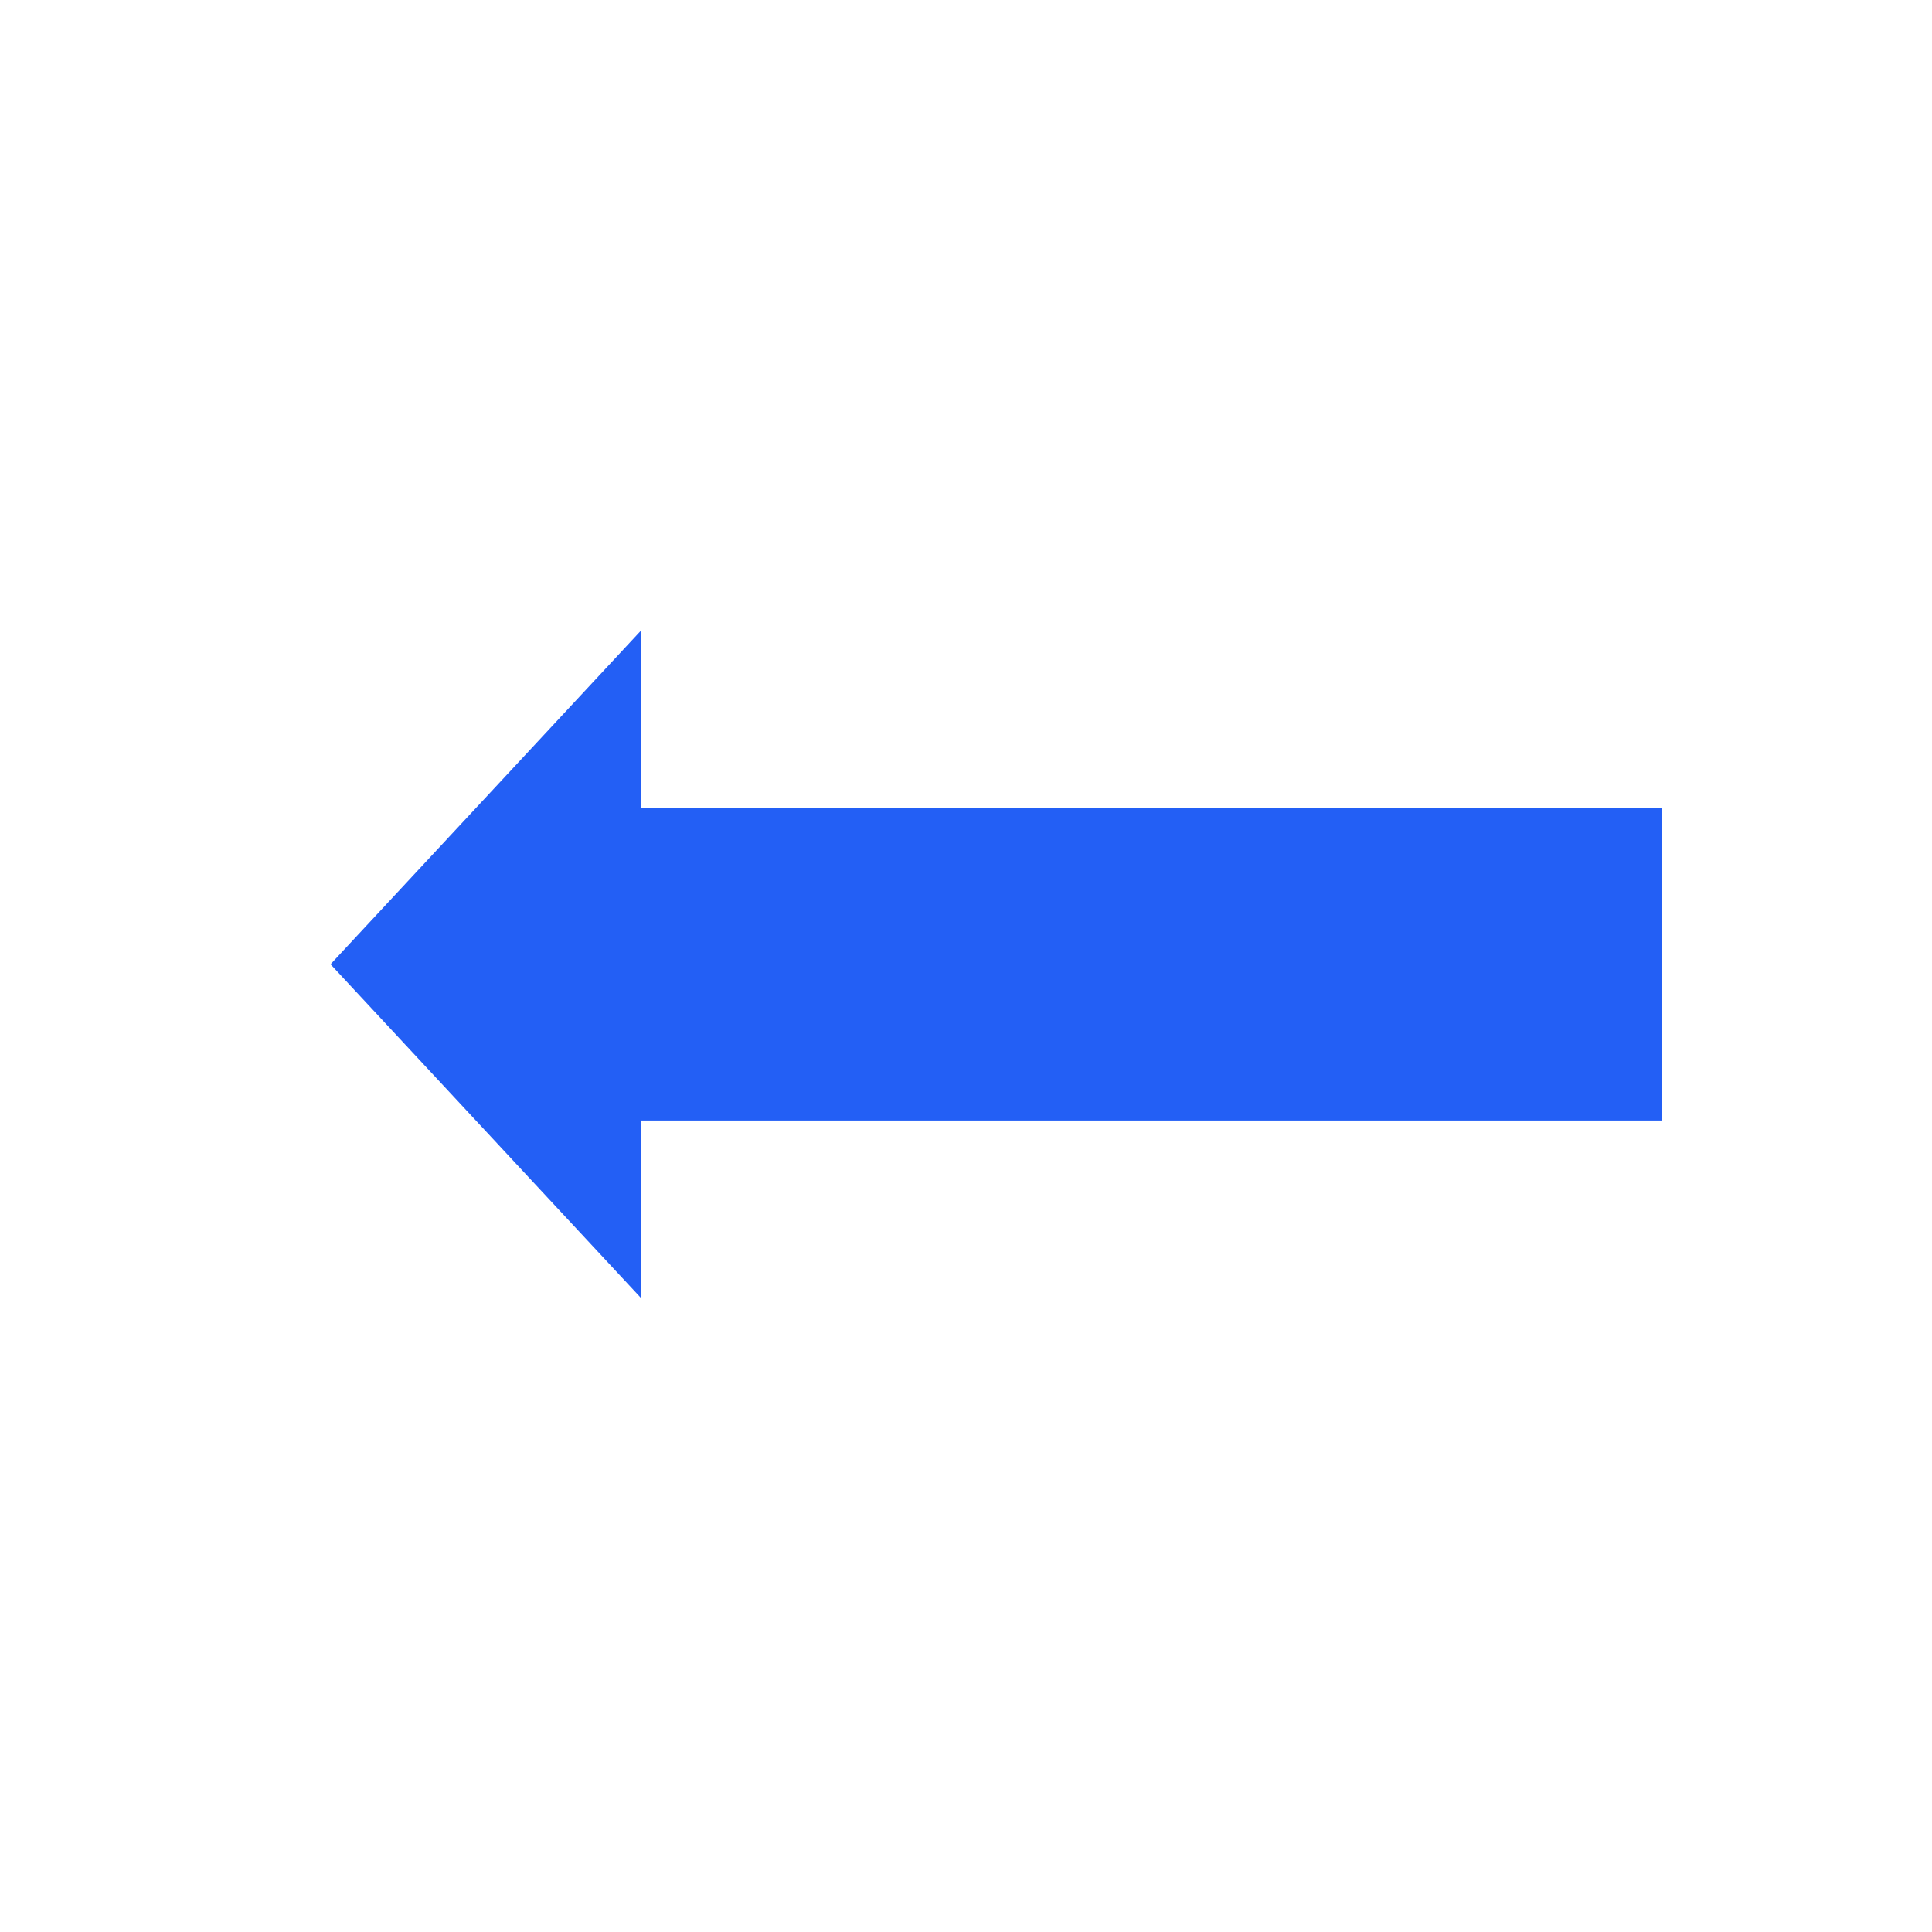 <?xml version="1.0" encoding="UTF-8" standalone="no"?>
<!-- Created with Inkscape (http://www.inkscape.org/) -->

<svg
   width="50mm"
   height="50mm"
   viewBox="0 0 50 50"
   version="1.1"
   id="svg5"
   inkscape:version="1.2.2 (732a01da63, 2022-12-09)"
   sodipodi:docname="arrow_west.svg"
   xmlns:inkscape="http://www.inkscape.org/namespaces/inkscape"
   xmlns:sodipodi="http://sodipodi.sourceforge.net/DTD/sodipodi-0.dtd"
   xmlns="http://www.w3.org/2000/svg"
   xmlns:svg="http://www.w3.org/2000/svg">
  <sodipodi:namedview
     id="namedview7"
     pagecolor="#ffffff"
     bordercolor="#000000"
     borderopacity="0.25"
     inkscape:showpageshadow="2"
     inkscape:pageopacity="0.0"
     inkscape:pagecheckerboard="0"
     inkscape:deskcolor="#d1d1d1"
     inkscape:document-units="mm"
     showgrid="false"
     inkscape:zoom="3.659624"
     inkscape:cx="97.960883"
     inkscape:cy="133.75691"
     inkscape:window-width="1392"
     inkscape:window-height="1230"
     inkscape:window-x="260"
     inkscape:window-y="123"
     inkscape:window-maximized="0"
     inkscape:current-layer="g299" />
  <defs
     id="defs2" />
  <g
     inkscape:label="레이어 1"
     inkscape:groupmode="layer"
     id="layer1">
    <g
       id="g299">
      <g
         id="g361"
         transform="rotate(180,25.782,24.955)">
        <g
           id="g3993"
           transform="matrix(0.776,0,0,0.755,4.912,6.119)">
          <rect
             style="fill:#235ff5;fill-opacity:1;stroke:#929292;stroke-width:0;stroke-dasharray:none"
             id="rect3987"
             width="38.318"
             height="5.422"
             x="4.699"
             y="19.593" />
          <path
             style="fill:#235ff5;fill-opacity:1;stroke:#929292;stroke-width:0;stroke-dasharray:none"
             d="M 49.09,24.942 38.752,13.52 v 11.495 z"
             id="path3989" />
        </g>
        <g
           id="g3993-6"
           transform="matrix(0.776,0,0,-0.755,4.91,43.792)">
          <rect
             style="fill:#235ff5;fill-opacity:1;stroke:#929292;stroke-width:0;stroke-dasharray:none"
             id="rect3987-1"
             width="38.318"
             height="5.422"
             x="4.699"
             y="19.593" />
          <path
             style="fill:#235ff5;fill-opacity:1;stroke:#929292;stroke-width:0;stroke-dasharray:none"
             d="M 49.09,24.942 38.752,13.52 v 11.495 z"
             id="path3989-2" />
        </g>
      </g>
    </g>
  </g>
</svg>
